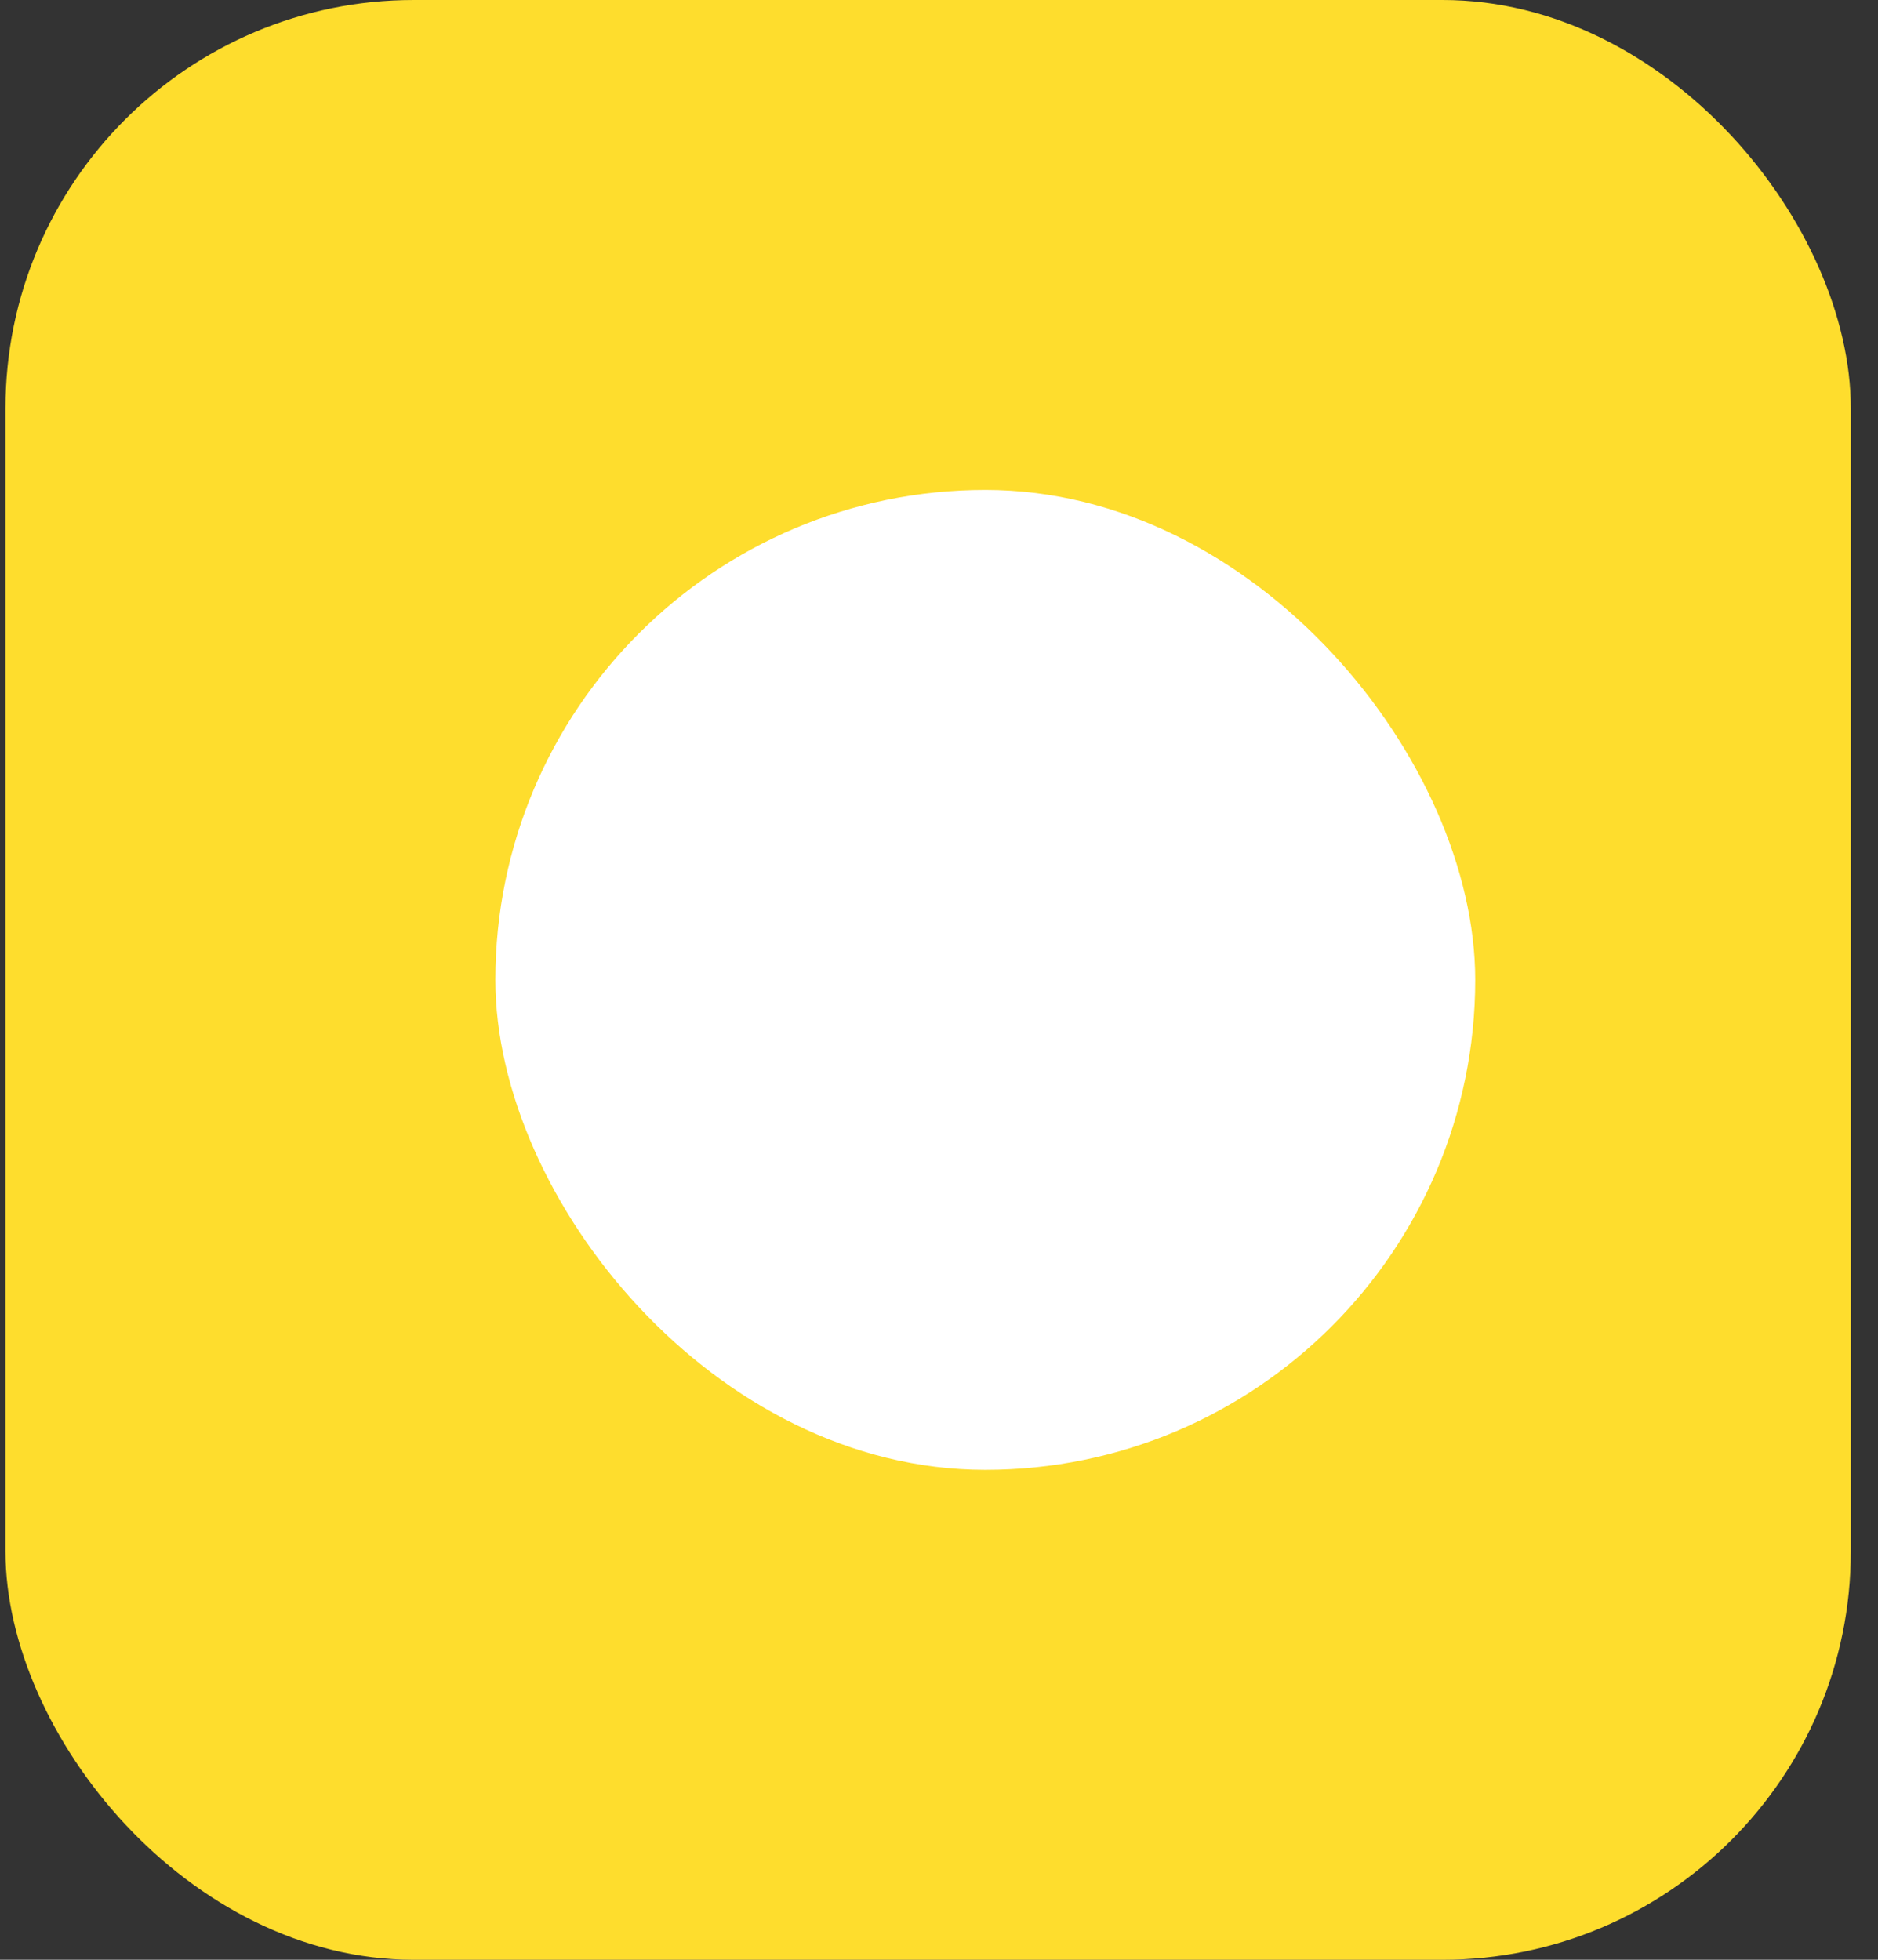 <svg width="23" height="24" viewBox="0 0 23 24" fill="none" xmlns="http://www.w3.org/2000/svg">
<rect x="0" y="0" width="23" height="24" fill="#333333" stroke="none"/>
<rect x="0.067" width="22.6" height="24" rx="5" fill="#FEDD2D"/>
<rect x="6.067" y="6" width="12" height="12" rx="6" fill="white"/>
</svg>
